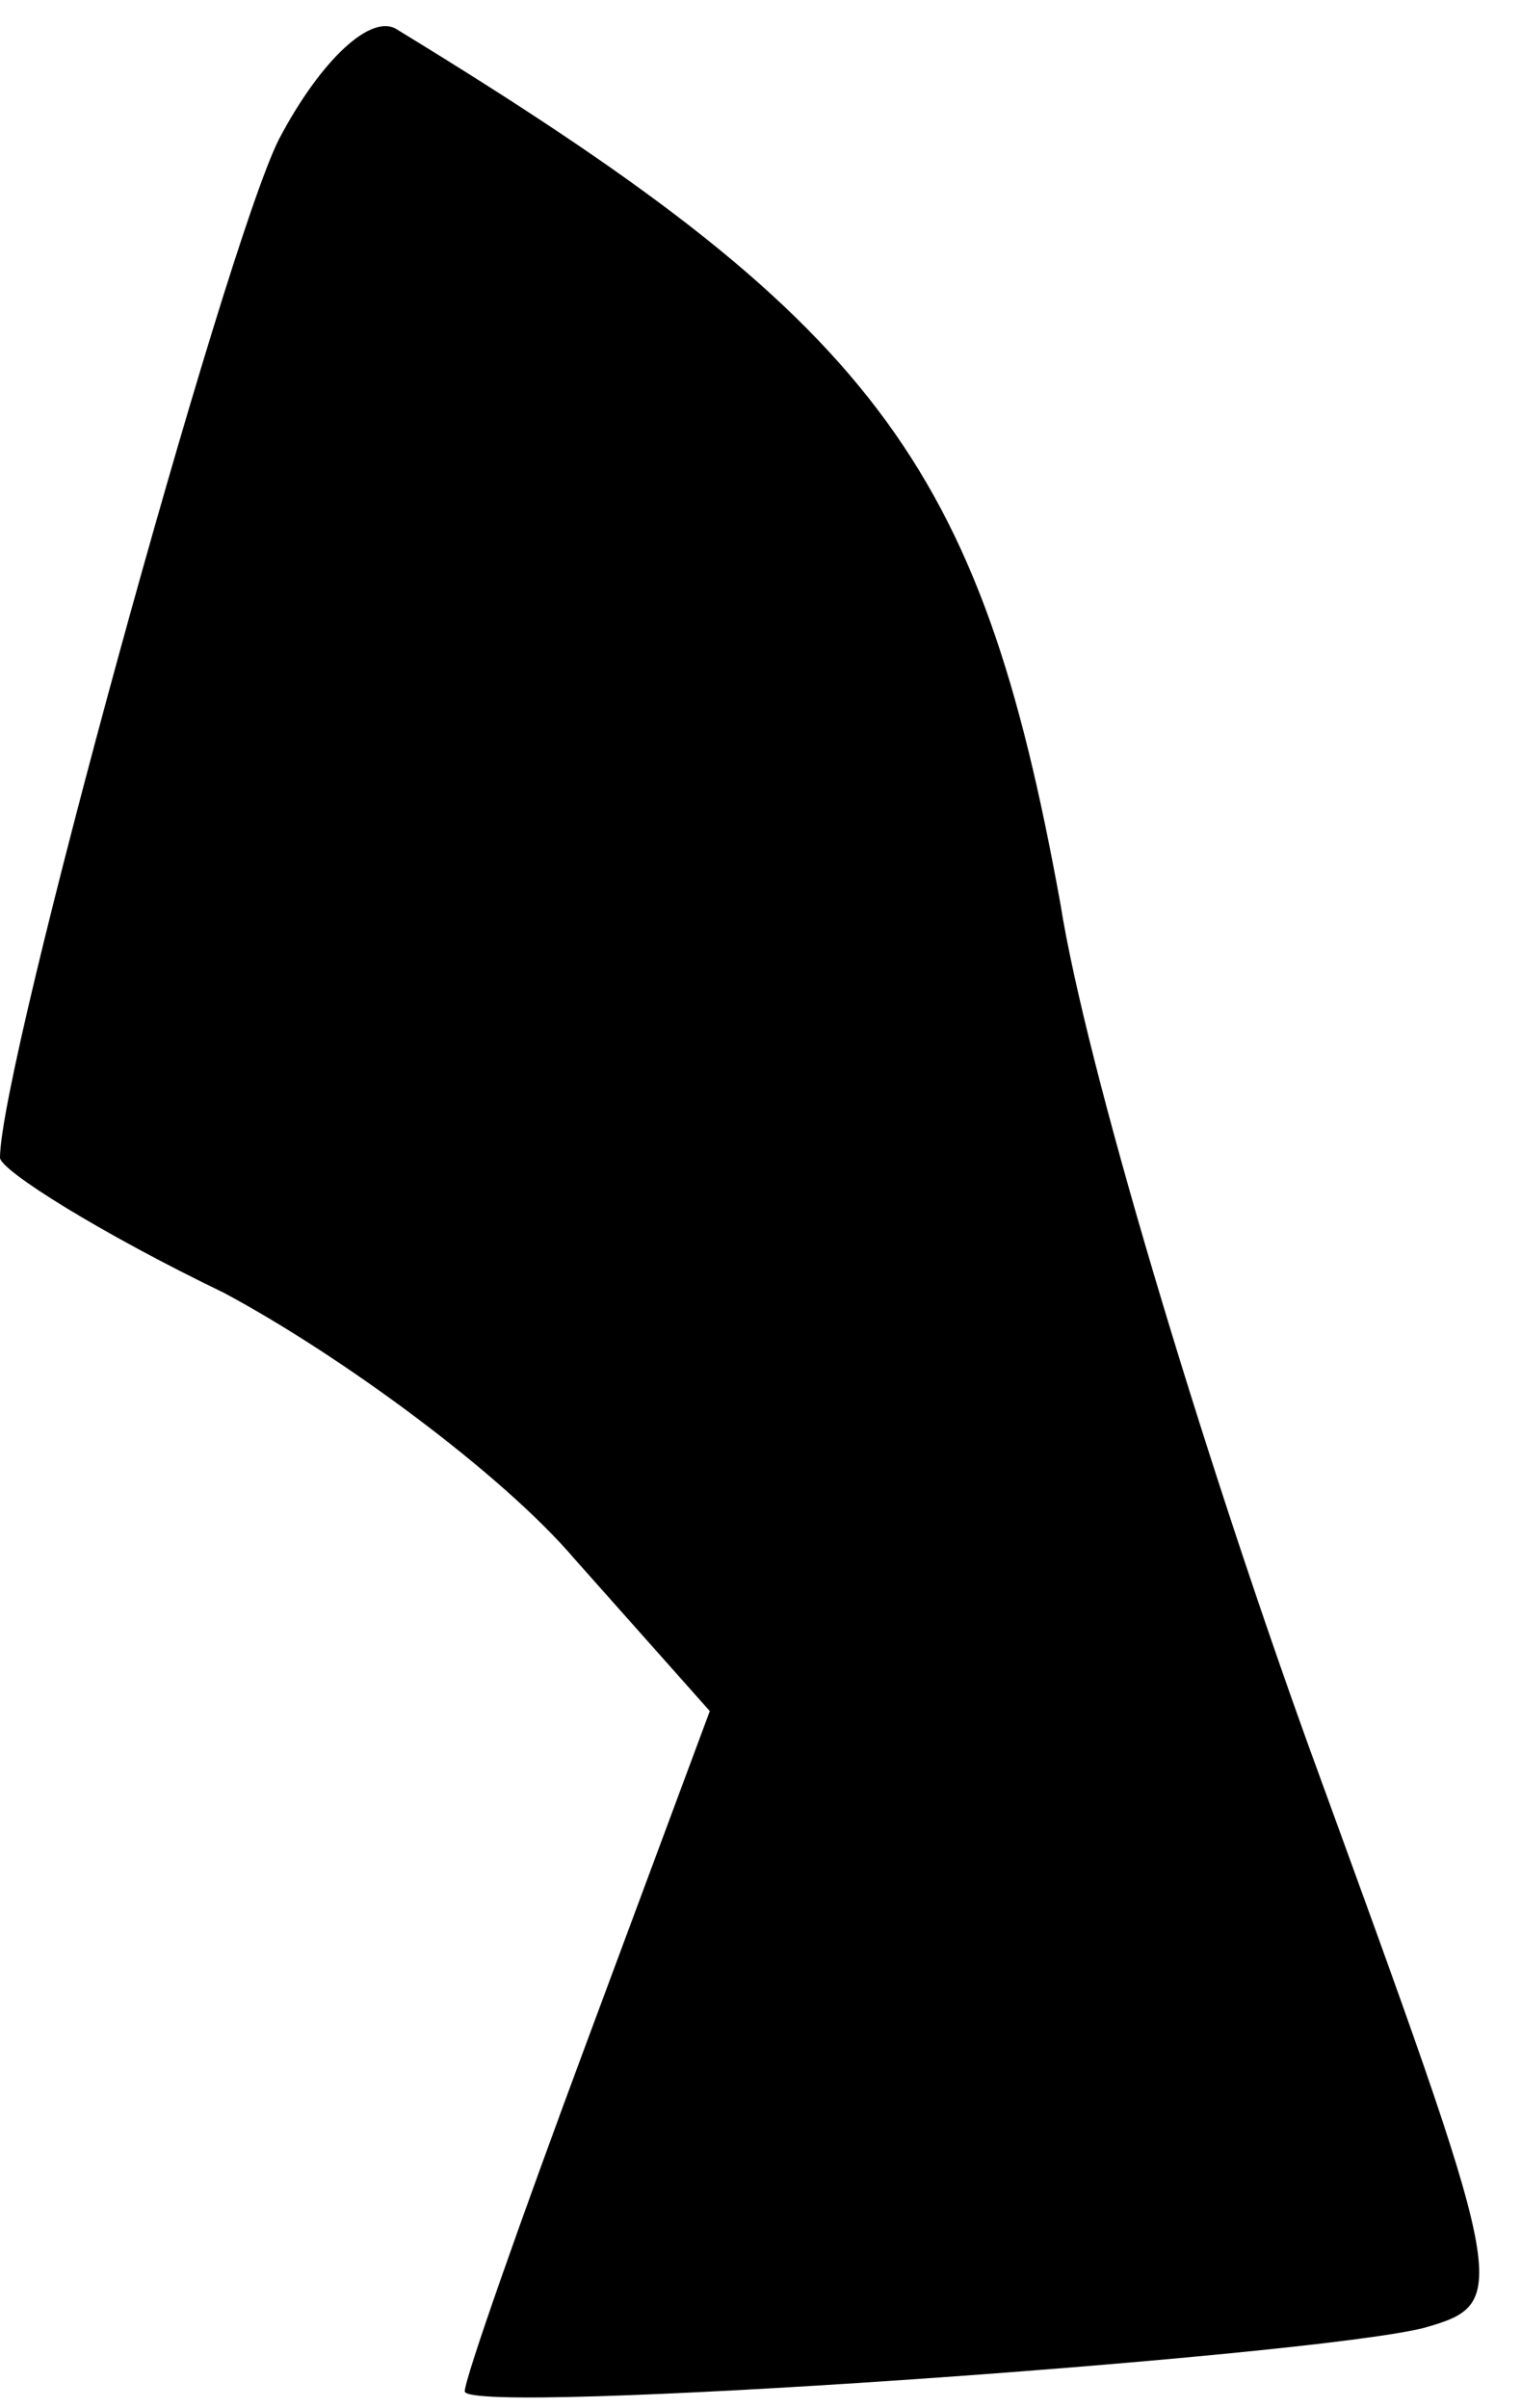 <?xml version="1.0" standalone="no"?>
<!DOCTYPE svg PUBLIC "-//W3C//DTD SVG 20010904//EN"
 "http://www.w3.org/TR/2001/REC-SVG-20010904/DTD/svg10.dtd">
<svg version="1.0" xmlns="http://www.w3.org/2000/svg"
 width="36pt" height="57pt" viewBox="0 0 36 57"
 preserveAspectRatio="xMidYMid meet">
<g transform="translate(0,57) scale(0.1,-0.1)"
fill="#000000" stroke="none">
<path fill="#000000" stroke="none" d="M66 537 c-13 -26 -66 -219 -66 -241 0
-3 24 -18 53 -32 28 -15 66 -43 83 -63 l32 -36 -29 -78 c-16 -43 -29 -80 -29
-83 0 -6 199 8 227 15 21 6 20 8 -27 137 -26 72 -53 162 -59 200 -19 105 -44
138 -157 207 -6 4 -18 -7 -28 -26z"/>
</g>
</svg>
